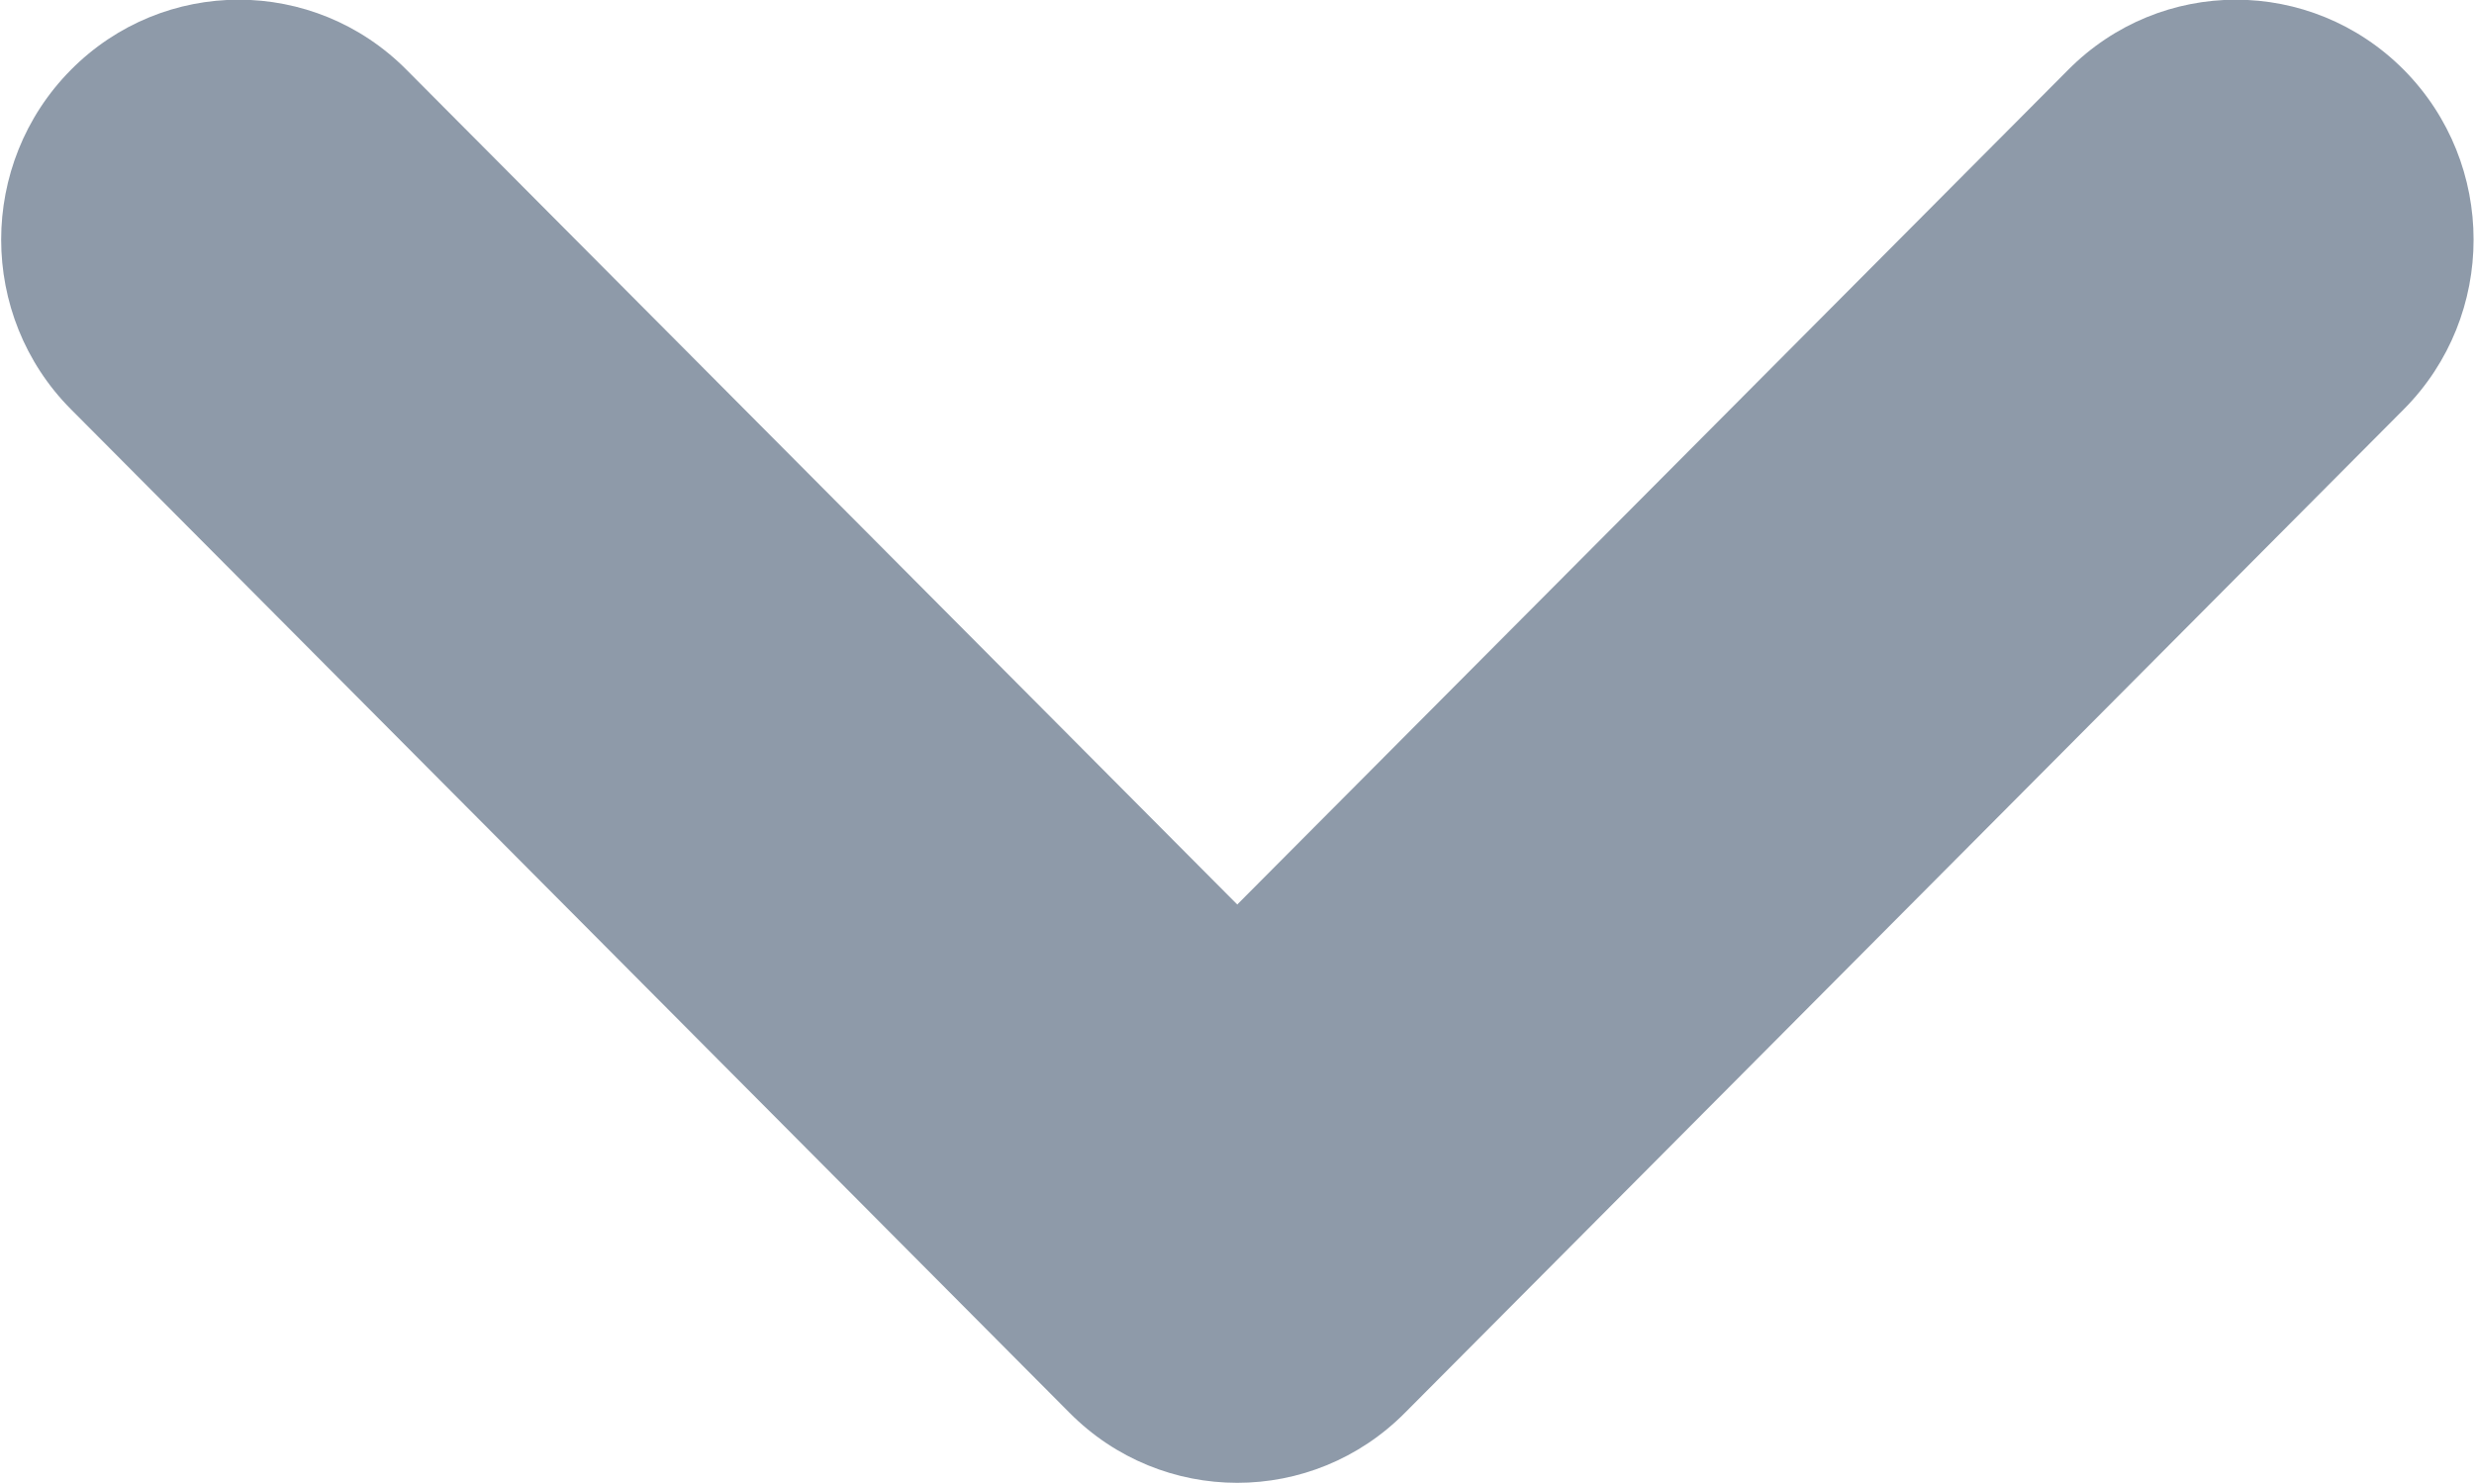 <svg 
 xmlns="http://www.w3.org/2000/svg"
 xmlns:xlink="http://www.w3.org/1999/xlink"
 width="10px" height="6px">
<path fill-rule="evenodd"  fill="rgb(142, 154, 169)"
 d="M9.717,1.654 L5.680,5.711 C5.305,6.090 4.697,6.090 4.322,5.711 L0.286,1.654 C-0.089,1.276 -0.089,0.662 0.286,0.283 C0.661,-0.096 1.269,-0.096 1.644,0.283 L5.001,3.657 L8.359,0.283 C8.734,-0.096 9.341,-0.096 9.717,0.283 C10.092,0.662 10.092,1.276 9.717,1.654 Z"/>
</svg>